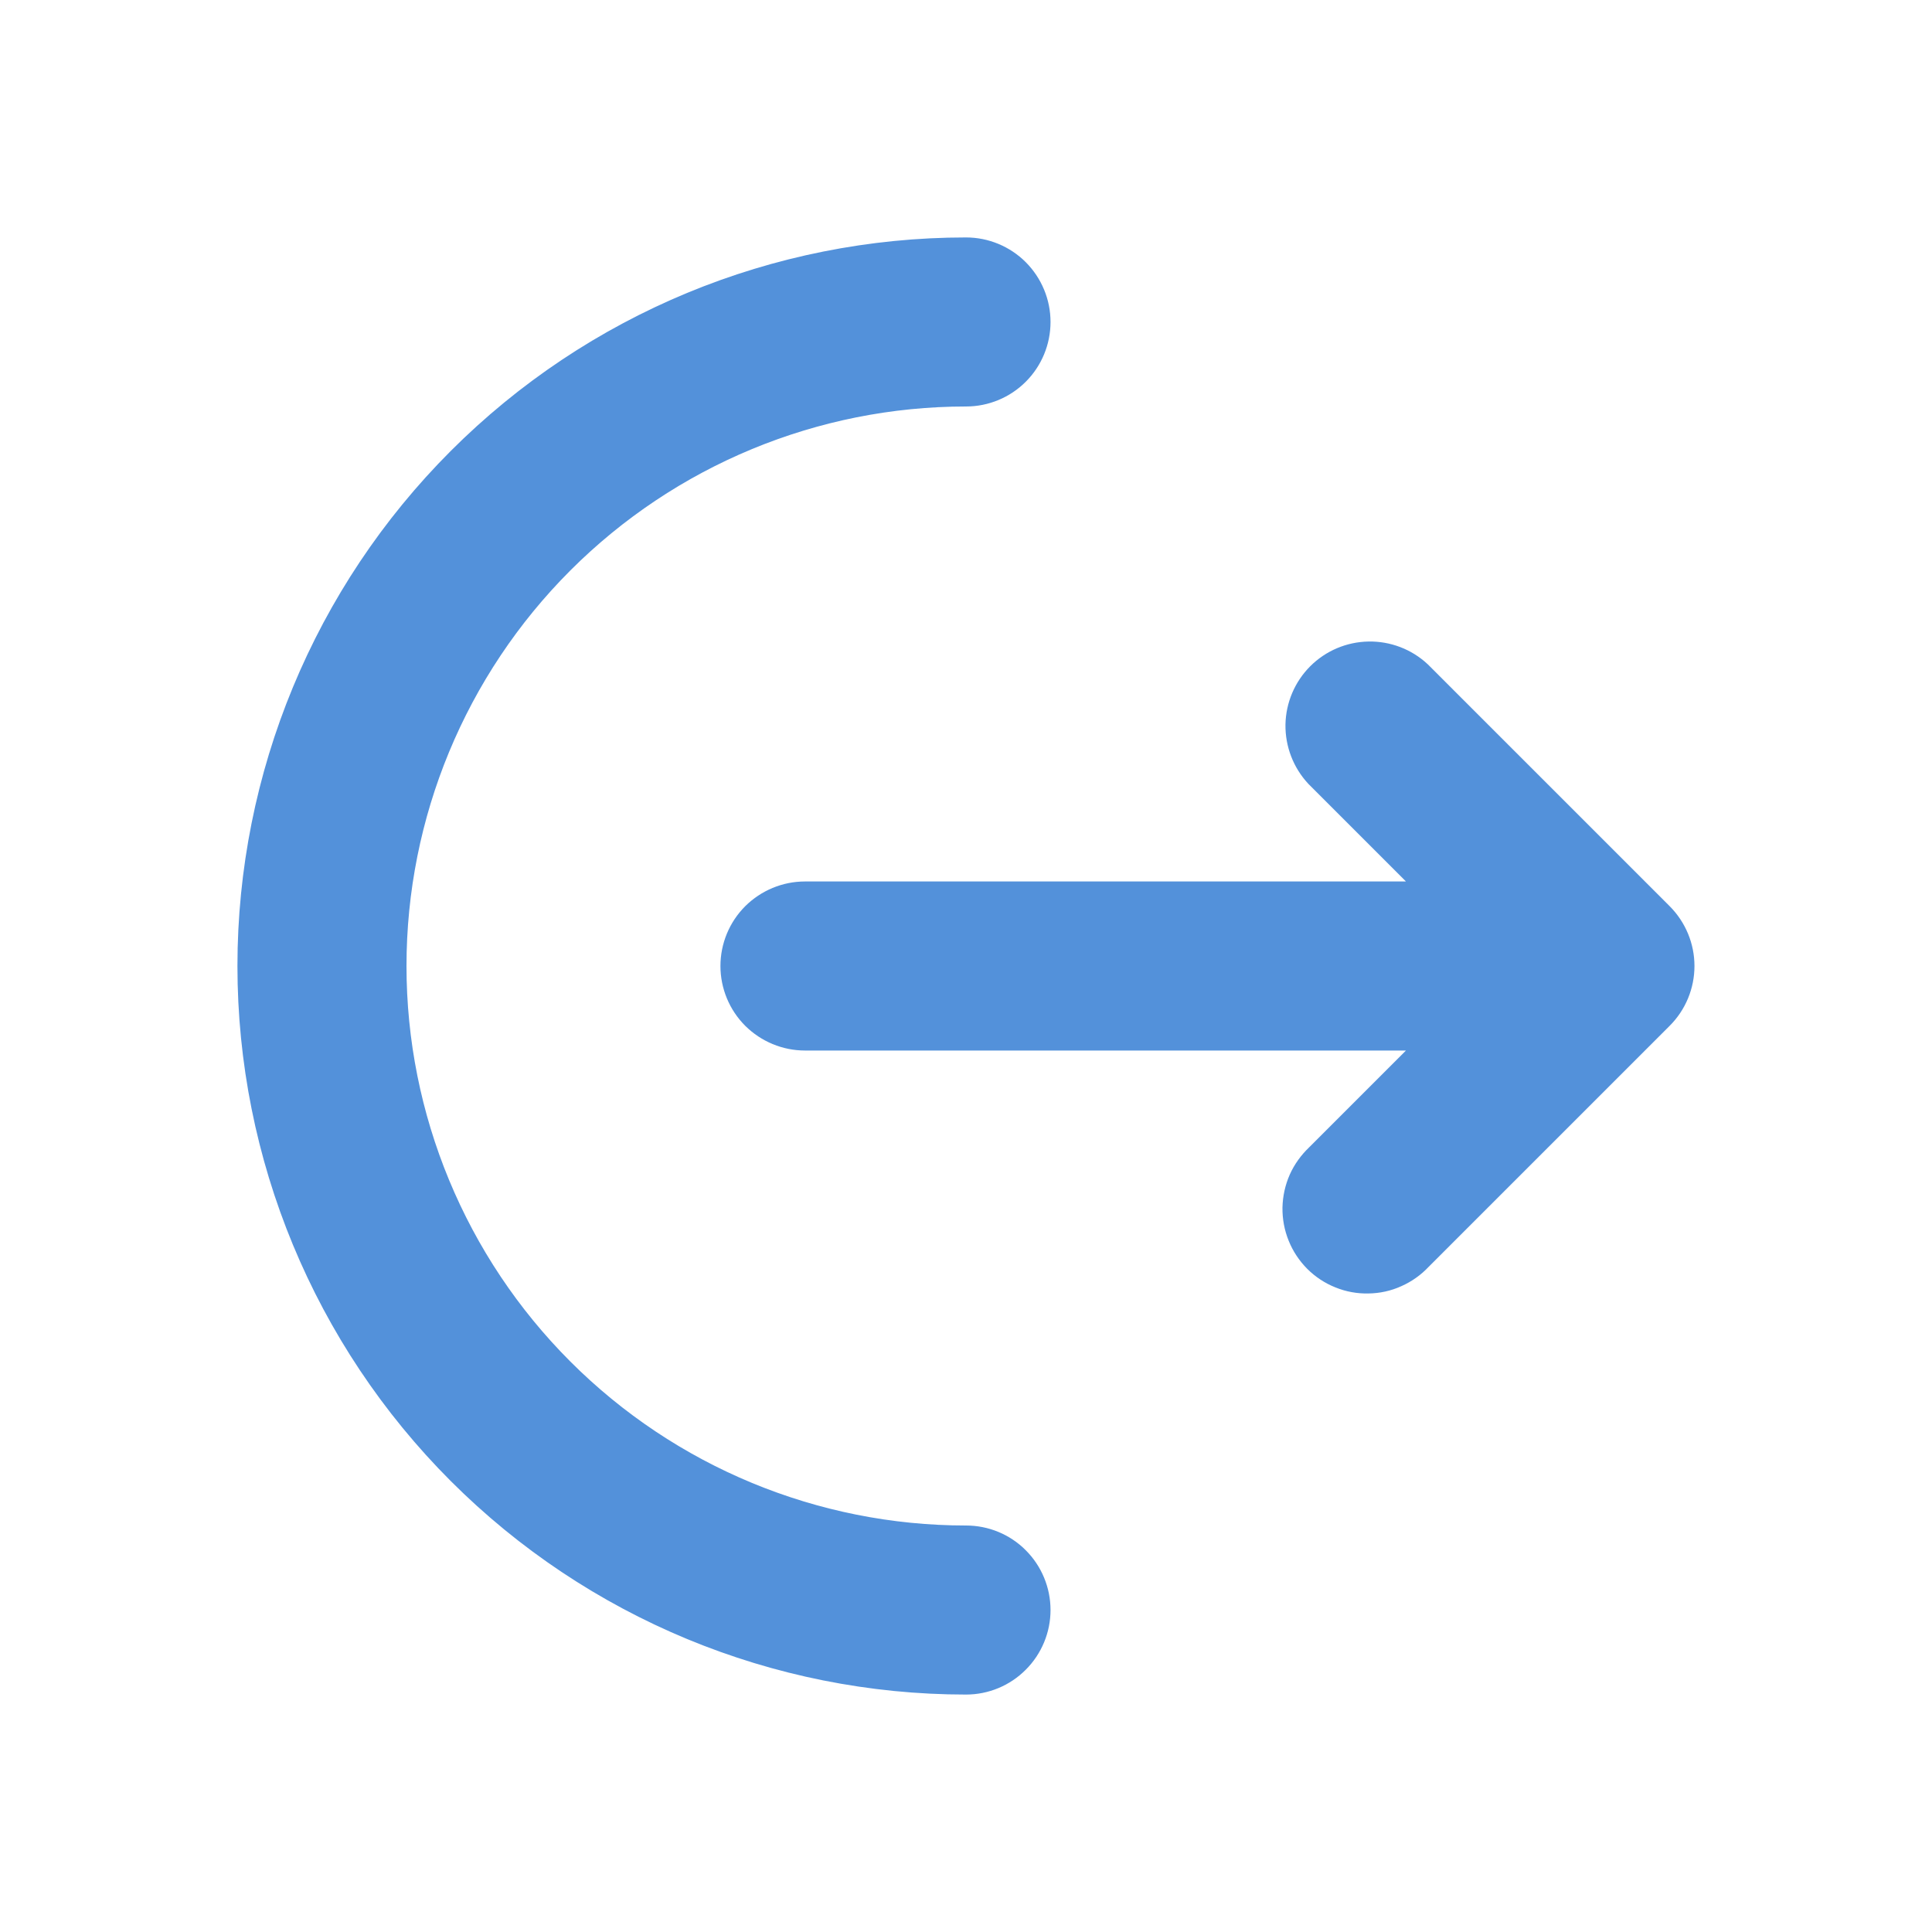 <svg width="20" height="20" viewBox="0 0 20 20" fill="none" xmlns="http://www.w3.org/2000/svg">
<path d="M10 2.708C10.166 2.708 10.325 2.774 10.442 2.891C10.559 3.009 10.625 3.167 10.625 3.333C10.625 3.499 10.559 3.658 10.442 3.775C10.325 3.892 10.166 3.958 10 3.958C8.398 3.958 6.861 4.595 5.728 5.728C4.595 6.861 3.958 8.398 3.958 10C3.958 11.602 4.595 13.139 5.728 14.272C6.861 15.405 8.398 16.042 10 16.042C10.166 16.042 10.325 16.107 10.442 16.225C10.559 16.342 10.625 16.501 10.625 16.667C10.625 16.832 10.559 16.991 10.442 17.108C10.325 17.226 10.166 17.292 10 17.292C8.066 17.292 6.212 16.523 4.844 15.156C3.477 13.789 2.708 11.934 2.708 10C2.708 8.066 3.477 6.211 4.844 4.844C6.212 3.476 8.066 2.708 10 2.708Z" fill="#5391DA" stroke="#5391DA" stroke-width="0.5"/>
<path d="M13.725 7.942C13.615 7.823 13.555 7.667 13.557 7.505C13.56 7.343 13.626 7.188 13.74 7.074C13.855 6.959 14.009 6.894 14.171 6.891C14.333 6.888 14.49 6.948 14.608 7.058L17.108 9.558C17.225 9.676 17.291 9.834 17.291 10C17.291 10.166 17.225 10.325 17.108 10.442L14.608 12.942C14.551 13.003 14.482 13.052 14.405 13.086C14.329 13.121 14.246 13.139 14.162 13.14C14.078 13.142 13.995 13.127 13.917 13.095C13.839 13.064 13.768 13.017 13.709 12.958C13.65 12.898 13.603 12.828 13.572 12.75C13.54 12.672 13.525 12.588 13.526 12.505C13.528 12.421 13.546 12.338 13.58 12.261C13.614 12.185 13.664 12.116 13.725 12.058L15.158 10.625H8.333C8.168 10.625 8.009 10.559 7.891 10.442C7.774 10.325 7.708 10.166 7.708 10C7.708 9.834 7.774 9.675 7.891 9.558C8.009 9.441 8.168 9.375 8.333 9.375H15.158L13.725 7.942Z" fill="#5391DA" stroke="#5391DA" stroke-width="0.5"/>
</svg>
